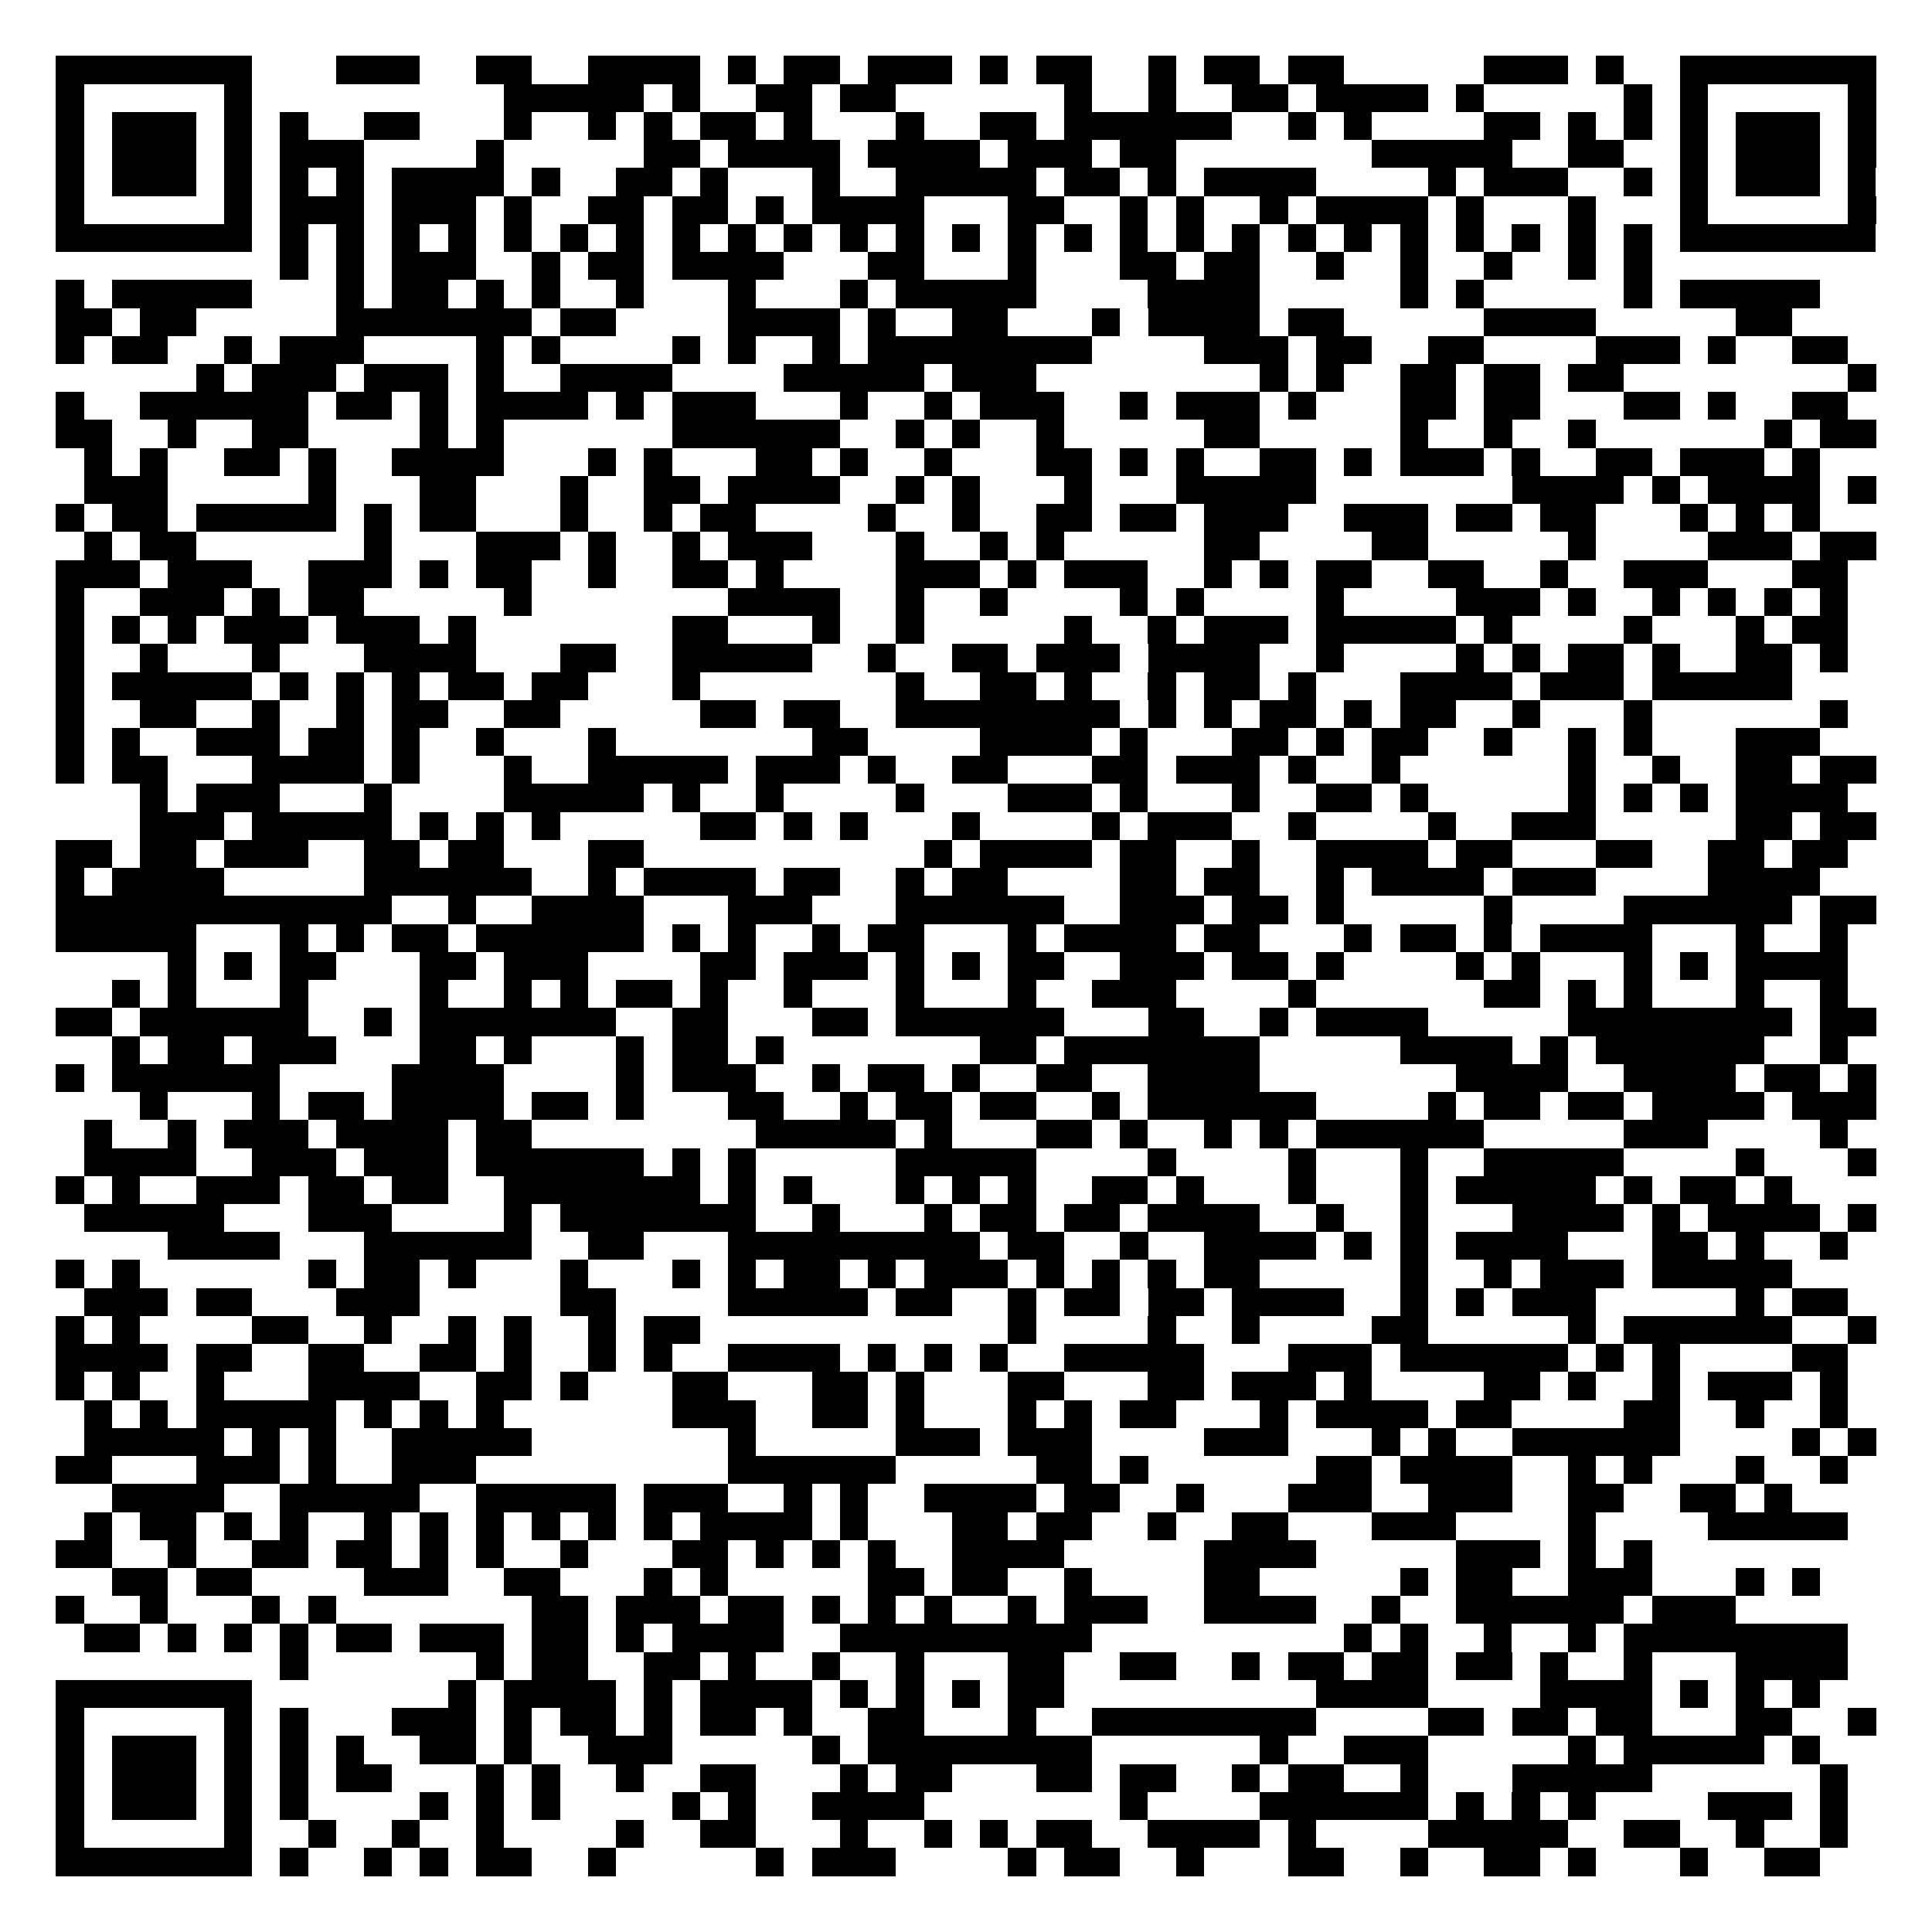 <svg xmlns="http://www.w3.org/2000/svg" width="500" height="500" viewBox="0 0 69 69" shape-rendering="crispEdges"><path fill="#FFFFFF" d="M0 0h69v69H0z"/><path stroke="#000000" d="M2 2.5h7m3 0h3m2 0h2m2 0h4m1 0h1m1 0h2m1 0h3m1 0h1m1 0h2m2 0h1m1 0h2m1 0h2m5 0h3m1 0h1m2 0h7M2 3.5h1m5 0h1m9 0h5m1 0h1m2 0h2m1 0h2m6 0h1m2 0h1m2 0h2m1 0h4m1 0h1m5 0h1m1 0h1m5 0h1M2 4.5h1m1 0h3m1 0h1m1 0h1m2 0h2m3 0h1m2 0h1m1 0h1m1 0h2m1 0h1m3 0h1m2 0h2m1 0h6m2 0h1m1 0h1m4 0h2m1 0h1m1 0h1m1 0h1m1 0h3m1 0h1M2 5.5h1m1 0h3m1 0h1m1 0h3m4 0h1m5 0h2m1 0h4m1 0h4m1 0h3m1 0h2m7 0h5m2 0h2m2 0h1m1 0h3m1 0h1M2 6.5h1m1 0h3m1 0h1m1 0h1m1 0h1m1 0h4m1 0h1m2 0h2m1 0h1m3 0h1m2 0h5m1 0h2m1 0h1m1 0h4m4 0h1m1 0h3m2 0h1m1 0h1m1 0h3m1 0h1M2 7.5h1m5 0h1m1 0h3m1 0h3m1 0h1m2 0h2m1 0h2m1 0h1m1 0h4m3 0h2m2 0h1m1 0h1m2 0h1m1 0h4m1 0h1m3 0h1m3 0h1m5 0h1M2 8.5h7m1 0h1m1 0h1m1 0h1m1 0h1m1 0h1m1 0h1m1 0h1m1 0h1m1 0h1m1 0h1m1 0h1m1 0h1m1 0h1m1 0h1m1 0h1m1 0h1m1 0h1m1 0h1m1 0h1m1 0h1m1 0h1m1 0h1m1 0h1m1 0h1m1 0h1m1 0h7M10 9.5h1m1 0h1m1 0h3m2 0h1m1 0h2m1 0h4m3 0h2m3 0h1m3 0h2m1 0h2m2 0h1m2 0h1m2 0h1m2 0h1m1 0h1M2 10.5h1m1 0h5m3 0h1m1 0h2m1 0h1m1 0h1m2 0h1m3 0h1m3 0h1m1 0h5m4 0h4m5 0h1m1 0h1m5 0h1m1 0h5M2 11.5h2m1 0h2m5 0h7m1 0h2m4 0h4m1 0h1m2 0h2m3 0h1m1 0h4m1 0h2m5 0h4m5 0h2M2 12.5h1m1 0h2m2 0h1m1 0h3m4 0h1m1 0h1m4 0h1m1 0h1m2 0h1m1 0h8m4 0h3m1 0h2m2 0h2m4 0h3m1 0h1m2 0h2M7 13.5h1m1 0h3m1 0h3m1 0h1m2 0h4m4 0h5m1 0h3m8 0h1m1 0h1m2 0h2m1 0h2m1 0h2m8 0h1M2 14.5h1m2 0h6m1 0h2m1 0h1m1 0h4m1 0h1m1 0h3m3 0h1m2 0h1m1 0h3m2 0h1m1 0h3m1 0h1m3 0h2m1 0h2m3 0h2m1 0h1m2 0h2M2 15.5h2m2 0h1m2 0h2m4 0h1m1 0h1m6 0h6m2 0h1m1 0h1m2 0h1m5 0h2m5 0h1m2 0h1m2 0h1m6 0h1m1 0h2M3 16.5h1m1 0h1m2 0h2m1 0h1m2 0h4m3 0h1m1 0h1m3 0h2m1 0h1m2 0h1m3 0h2m1 0h1m1 0h1m2 0h2m1 0h1m1 0h3m1 0h1m2 0h2m1 0h3m1 0h1M3 17.5h3m5 0h1m3 0h2m3 0h1m2 0h2m1 0h4m2 0h1m1 0h1m3 0h1m3 0h5m7 0h4m1 0h1m1 0h4m1 0h1M2 18.5h1m1 0h2m1 0h5m1 0h1m1 0h2m3 0h1m2 0h1m1 0h2m4 0h1m2 0h1m2 0h2m1 0h2m1 0h3m2 0h3m1 0h2m1 0h2m3 0h1m1 0h1m1 0h1M3 19.5h1m1 0h2m6 0h1m3 0h3m1 0h1m2 0h1m1 0h3m3 0h1m2 0h1m1 0h1m5 0h2m4 0h2m5 0h1m4 0h3m1 0h2M2 20.5h3m1 0h3m2 0h3m1 0h1m1 0h2m2 0h1m2 0h2m1 0h1m4 0h3m1 0h1m1 0h3m2 0h1m1 0h1m1 0h2m2 0h2m2 0h1m2 0h3m3 0h2M2 21.5h1m2 0h3m1 0h1m1 0h2m5 0h1m7 0h4m2 0h1m2 0h1m4 0h1m1 0h1m4 0h1m4 0h3m1 0h1m2 0h1m1 0h1m1 0h1m1 0h1M2 22.5h1m1 0h1m1 0h1m1 0h3m1 0h3m1 0h1m7 0h2m3 0h1m2 0h1m5 0h1m2 0h1m1 0h3m1 0h5m1 0h1m4 0h1m3 0h1m1 0h2M2 23.5h1m2 0h1m3 0h1m3 0h4m3 0h2m2 0h5m2 0h1m2 0h2m1 0h3m1 0h4m2 0h1m4 0h1m1 0h1m1 0h2m1 0h1m2 0h2m1 0h1M2 24.5h1m1 0h5m1 0h1m1 0h1m1 0h1m1 0h2m1 0h2m3 0h1m7 0h1m2 0h2m1 0h1m2 0h1m1 0h2m1 0h1m3 0h4m1 0h3m1 0h5M2 25.5h1m2 0h2m2 0h1m2 0h1m1 0h2m2 0h2m5 0h2m1 0h2m2 0h8m1 0h1m1 0h1m1 0h2m1 0h1m1 0h2m2 0h1m3 0h1m6 0h1M2 26.5h1m1 0h1m2 0h3m1 0h2m1 0h1m2 0h1m3 0h1m7 0h2m4 0h4m1 0h1m3 0h2m1 0h1m1 0h2m2 0h1m2 0h1m1 0h1m3 0h3M2 27.5h1m1 0h2m3 0h4m1 0h1m3 0h1m2 0h5m1 0h3m1 0h1m2 0h2m3 0h2m1 0h3m1 0h1m2 0h1m6 0h1m2 0h1m2 0h2m1 0h2M5 28.5h1m1 0h3m3 0h1m4 0h5m1 0h1m2 0h1m4 0h1m3 0h3m1 0h1m3 0h1m2 0h2m1 0h1m5 0h1m1 0h1m1 0h1m1 0h4M5 29.5h3m1 0h5m1 0h1m1 0h1m1 0h1m5 0h2m1 0h1m1 0h1m3 0h1m4 0h1m1 0h3m2 0h1m4 0h1m2 0h3m5 0h2m1 0h2M2 30.5h2m1 0h2m1 0h3m2 0h2m1 0h2m3 0h2m10 0h1m1 0h4m1 0h2m2 0h1m2 0h4m1 0h2m3 0h2m2 0h2m1 0h2M2 31.5h1m1 0h4m5 0h6m2 0h1m1 0h4m1 0h2m2 0h1m1 0h2m4 0h2m1 0h2m2 0h1m1 0h4m1 0h3m4 0h4M2 32.5h12m2 0h1m2 0h4m3 0h3m3 0h6m2 0h3m1 0h2m1 0h1m5 0h1m4 0h6m1 0h2M2 33.5h5m3 0h1m1 0h1m1 0h2m1 0h6m1 0h1m1 0h1m2 0h1m1 0h2m3 0h1m1 0h4m1 0h2m3 0h1m1 0h2m1 0h1m1 0h4m3 0h1m2 0h1M6 34.5h1m1 0h1m1 0h2m3 0h2m1 0h3m4 0h2m1 0h3m1 0h1m1 0h1m1 0h2m2 0h3m1 0h2m1 0h1m4 0h1m1 0h1m3 0h1m1 0h1m1 0h4M4 35.5h1m1 0h1m3 0h1m4 0h1m2 0h1m1 0h1m1 0h2m1 0h1m2 0h1m3 0h1m3 0h1m2 0h3m4 0h1m6 0h2m1 0h1m1 0h1m3 0h1m2 0h1M2 36.5h2m1 0h6m2 0h1m1 0h7m2 0h2m3 0h2m1 0h6m3 0h2m2 0h1m1 0h4m5 0h8m1 0h2M4 37.5h1m1 0h2m1 0h3m3 0h2m1 0h1m3 0h1m1 0h2m1 0h1m7 0h2m1 0h7m5 0h4m1 0h1m1 0h6m2 0h1M2 38.5h1m1 0h6m4 0h4m4 0h1m1 0h3m2 0h1m1 0h2m1 0h1m2 0h2m2 0h4m7 0h4m2 0h4m1 0h2m1 0h1M5 39.5h1m3 0h1m1 0h2m1 0h4m1 0h2m1 0h1m3 0h2m2 0h1m1 0h2m1 0h2m2 0h1m1 0h6m4 0h1m1 0h2m1 0h2m1 0h4m1 0h3M3 40.5h1m2 0h1m1 0h3m1 0h4m1 0h2m8 0h5m1 0h1m3 0h2m1 0h1m2 0h1m1 0h1m1 0h6m5 0h3m4 0h1M3 41.5h4m2 0h3m1 0h3m1 0h6m1 0h1m1 0h1m5 0h5m4 0h1m4 0h1m3 0h1m2 0h5m4 0h1m3 0h1M2 42.5h1m1 0h1m2 0h3m1 0h2m1 0h2m2 0h7m1 0h1m1 0h1m3 0h1m1 0h1m1 0h1m2 0h2m1 0h1m3 0h1m3 0h1m1 0h5m1 0h1m1 0h2m1 0h1M3 43.5h5m3 0h3m4 0h1m1 0h7m2 0h1m3 0h1m1 0h2m1 0h2m1 0h4m2 0h1m2 0h1m3 0h4m1 0h1m1 0h4m1 0h1M6 44.5h4m3 0h6m2 0h2m3 0h9m1 0h2m2 0h1m2 0h4m1 0h1m1 0h1m1 0h4m3 0h2m1 0h1m2 0h1M2 45.5h1m1 0h1m6 0h1m1 0h2m1 0h1m3 0h1m3 0h1m1 0h1m1 0h2m1 0h1m1 0h3m1 0h1m1 0h1m1 0h1m1 0h2m5 0h1m2 0h1m1 0h3m1 0h5M3 46.5h3m1 0h2m3 0h3m5 0h2m4 0h5m1 0h2m2 0h1m1 0h2m1 0h2m1 0h4m2 0h1m1 0h1m1 0h3m5 0h1m1 0h2M2 47.5h1m1 0h1m4 0h2m2 0h1m2 0h1m1 0h1m2 0h1m1 0h2m11 0h1m4 0h1m2 0h1m4 0h2m5 0h1m1 0h6m2 0h1M2 48.5h4m1 0h2m2 0h2m2 0h2m1 0h1m2 0h1m1 0h1m2 0h4m1 0h1m1 0h1m1 0h1m2 0h5m3 0h3m1 0h6m1 0h1m1 0h1m4 0h2M2 49.5h1m1 0h1m2 0h1m3 0h4m2 0h2m1 0h1m3 0h2m3 0h2m1 0h1m3 0h2m3 0h2m1 0h3m1 0h1m4 0h2m1 0h1m2 0h1m1 0h3m1 0h1M3 50.5h1m1 0h1m1 0h5m1 0h1m1 0h1m1 0h1m6 0h3m2 0h2m1 0h1m3 0h1m1 0h1m1 0h2m3 0h1m1 0h4m1 0h2m4 0h2m2 0h1m2 0h1M3 51.5h5m1 0h1m1 0h1m2 0h5m7 0h1m5 0h3m1 0h3m4 0h3m3 0h1m1 0h1m2 0h6m4 0h1m1 0h1M2 52.5h2m3 0h3m1 0h1m2 0h3m9 0h6m5 0h2m1 0h1m6 0h2m1 0h4m2 0h1m1 0h1m3 0h1m2 0h1M4 53.5h4m2 0h5m2 0h5m1 0h3m2 0h1m1 0h1m2 0h4m1 0h2m2 0h1m3 0h3m2 0h3m2 0h2m2 0h2m1 0h1M3 54.5h1m1 0h2m1 0h1m1 0h1m2 0h1m1 0h1m1 0h1m1 0h1m1 0h1m1 0h1m1 0h4m1 0h1m3 0h2m1 0h2m2 0h1m2 0h2m3 0h3m4 0h1m4 0h5M2 55.5h2m2 0h1m2 0h2m1 0h2m1 0h1m1 0h1m2 0h1m3 0h2m1 0h1m1 0h1m1 0h1m2 0h4m5 0h4m5 0h3m1 0h1m1 0h1M4 56.5h2m1 0h2m4 0h3m2 0h2m3 0h1m1 0h1m5 0h2m1 0h2m2 0h1m4 0h2m5 0h1m1 0h2m2 0h3m3 0h1m1 0h1M2 57.5h1m2 0h1m3 0h1m1 0h1m7 0h2m1 0h3m1 0h2m1 0h1m1 0h1m1 0h1m2 0h1m1 0h3m2 0h4m2 0h1m2 0h6m1 0h3M3 58.5h2m1 0h1m1 0h1m1 0h1m1 0h2m1 0h3m1 0h2m1 0h1m1 0h4m2 0h9m9 0h1m1 0h1m2 0h1m2 0h1m1 0h8M10 59.5h1m6 0h1m1 0h2m2 0h2m1 0h1m2 0h1m2 0h1m3 0h2m2 0h2m2 0h1m1 0h2m1 0h2m1 0h2m1 0h1m2 0h1m3 0h4M2 60.5h7m7 0h1m1 0h4m1 0h1m1 0h4m1 0h1m1 0h1m1 0h1m1 0h2m9 0h4m4 0h4m1 0h1m1 0h1m1 0h1M2 61.5h1m5 0h1m1 0h1m3 0h3m1 0h1m1 0h2m1 0h1m1 0h2m1 0h1m2 0h2m3 0h1m2 0h8m4 0h2m1 0h2m1 0h2m3 0h2m2 0h1M2 62.5h1m1 0h3m1 0h1m1 0h1m1 0h1m2 0h2m1 0h1m2 0h3m5 0h1m1 0h8m6 0h1m2 0h3m5 0h1m1 0h5m1 0h1M2 63.5h1m1 0h3m1 0h1m1 0h1m1 0h2m3 0h1m1 0h1m2 0h1m2 0h2m3 0h1m1 0h2m3 0h2m1 0h2m2 0h1m1 0h2m2 0h1m3 0h5m6 0h1M2 64.5h1m1 0h3m1 0h1m1 0h1m4 0h1m1 0h1m1 0h1m4 0h1m1 0h1m2 0h4m7 0h1m4 0h6m1 0h1m1 0h1m1 0h1m4 0h3m1 0h1M2 65.5h1m5 0h1m2 0h1m2 0h1m2 0h1m4 0h1m2 0h2m3 0h1m2 0h1m1 0h1m1 0h2m2 0h4m1 0h1m4 0h5m2 0h2m2 0h1m2 0h1M2 66.5h7m1 0h1m2 0h1m1 0h1m1 0h2m2 0h1m5 0h1m1 0h3m4 0h1m1 0h2m2 0h1m3 0h2m2 0h1m2 0h2m1 0h1m3 0h1m2 0h2"/></svg>
